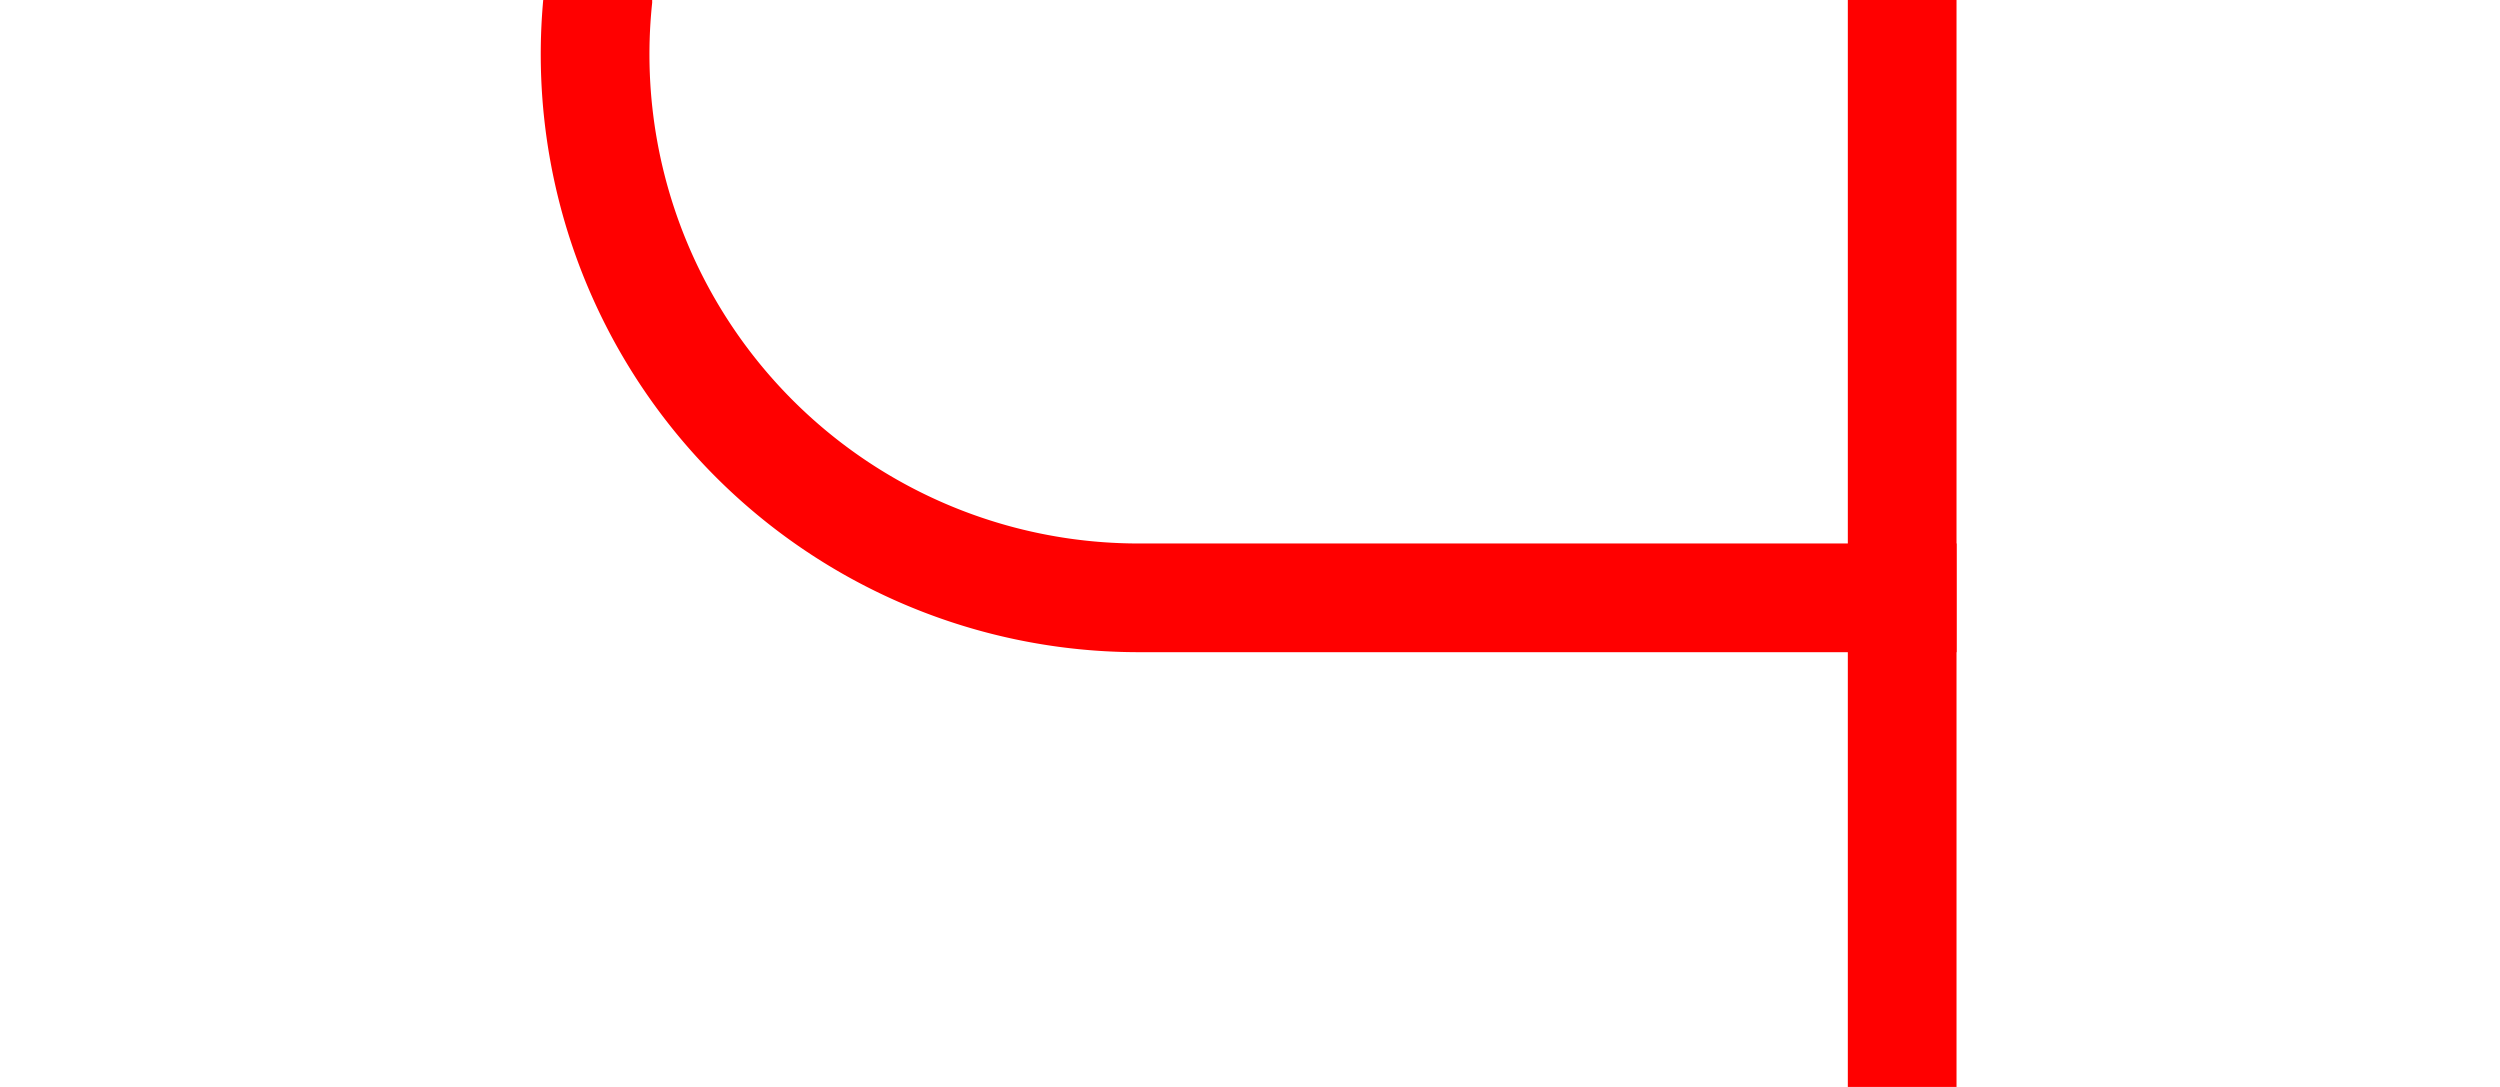 ﻿<?xml version="1.0" encoding="utf-8"?>
<svg version="1.1" xmlns:xlink="http://www.w3.org/1999/xlink" width="23px" height="10px" preserveAspectRatio="xMinYMid meet" viewBox="45 905  23 8" xmlns="http://www.w3.org/2000/svg">
  <path d="M 201 116.5  L 55 116.5  A 5 5 0 0 0 50.5 121.5 L 50.5 904  A 5 5 0 0 0 55.5 909.5 L 63 909.5  " stroke-width="1" stroke="#ff0000" fill="none" />
  <path d="M 199 113.5  A 3 3 0 0 0 196 116.5 A 3 3 0 0 0 199 119.5 A 3 3 0 0 0 202 116.5 A 3 3 0 0 0 199 113.5 Z M 62 904  L 62 915  L 63 915  L 63 904  L 62 904  Z " fill-rule="nonzero" fill="#ff0000" stroke="none" />
</svg>